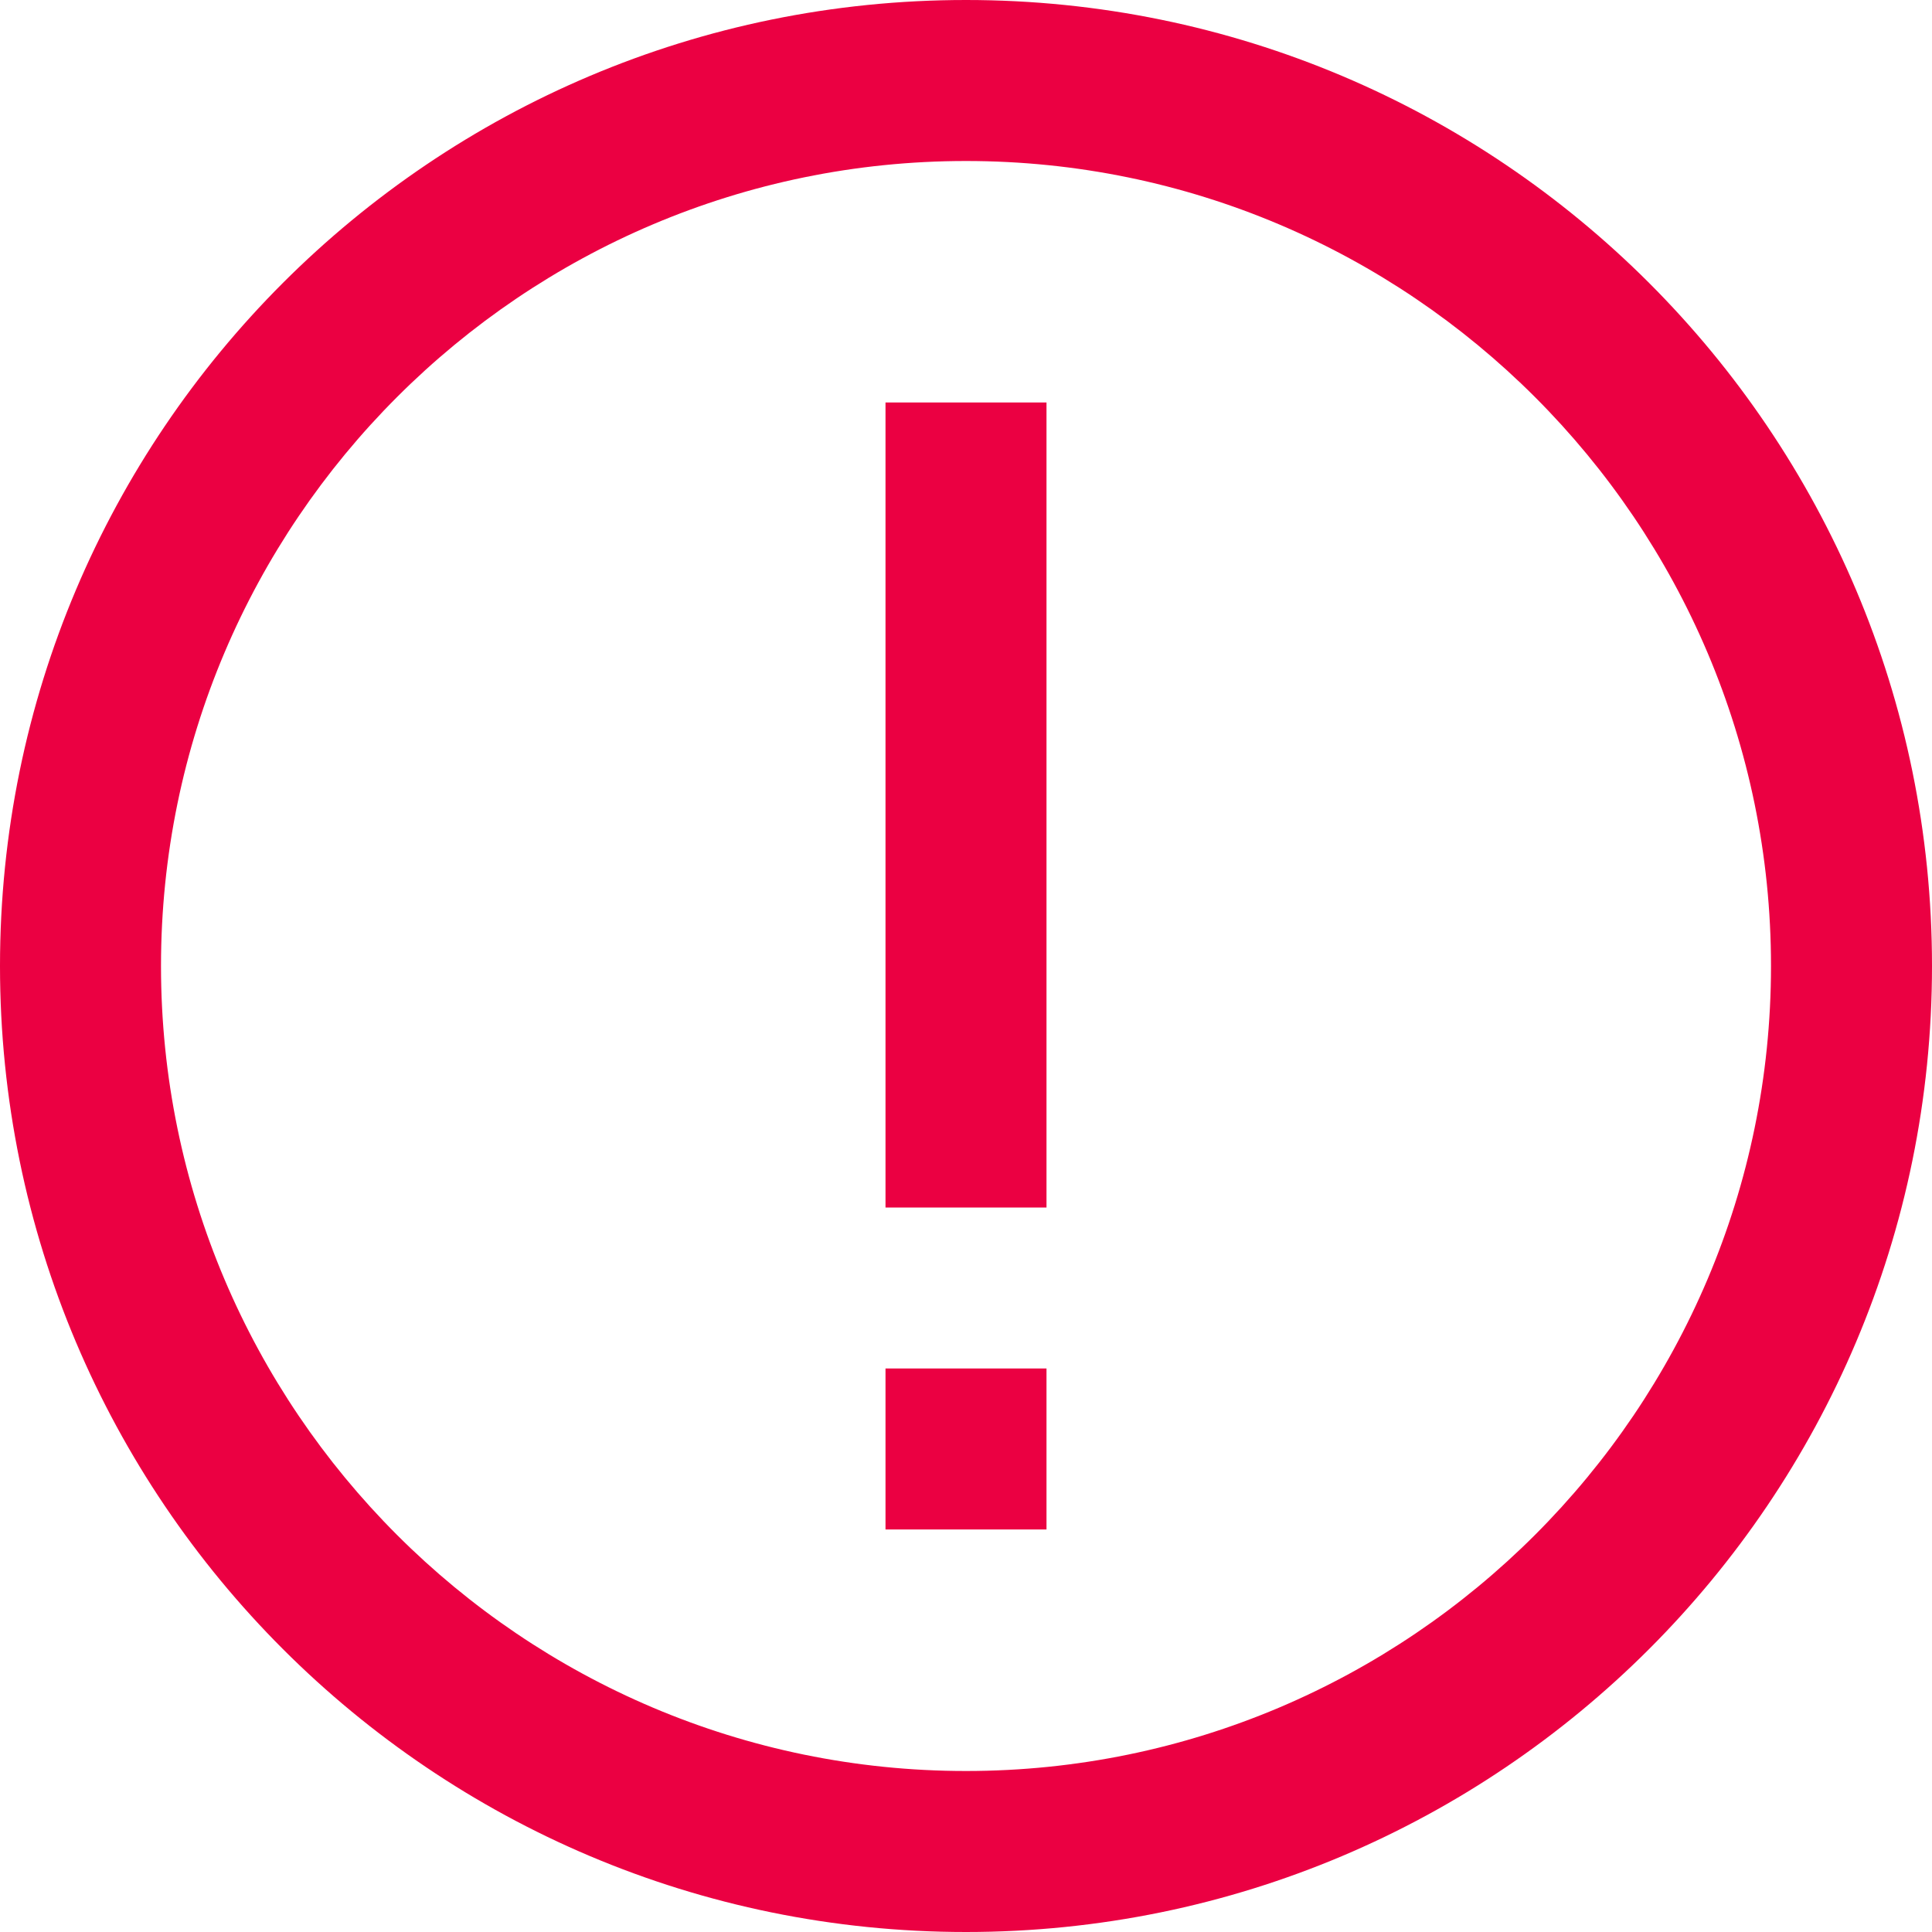 <svg xmlns="http://www.w3.org/2000/svg" width="24" height="24" viewBox="0 0 24 24">
    <g fill="none" fill-rule="evenodd">
        <g fill="#EB0042">
            <g>
                <path d="M12 0c6.628 0 12 5.372 12 12s-5.372 12-12 12S0 18.628 0 12 5.372 0 12 0zm0 2C6.486 2 2 6.486 2 12s4.486 10 10 10 10-4.486 10-10S17.514 2 12 2zm1 15v2h-2v-2h2zm0-12v10h-2V5h2z" transform="translate(-648 -80) translate(648 80)"/>
            </g>
        </g>
    </g>
</svg>
